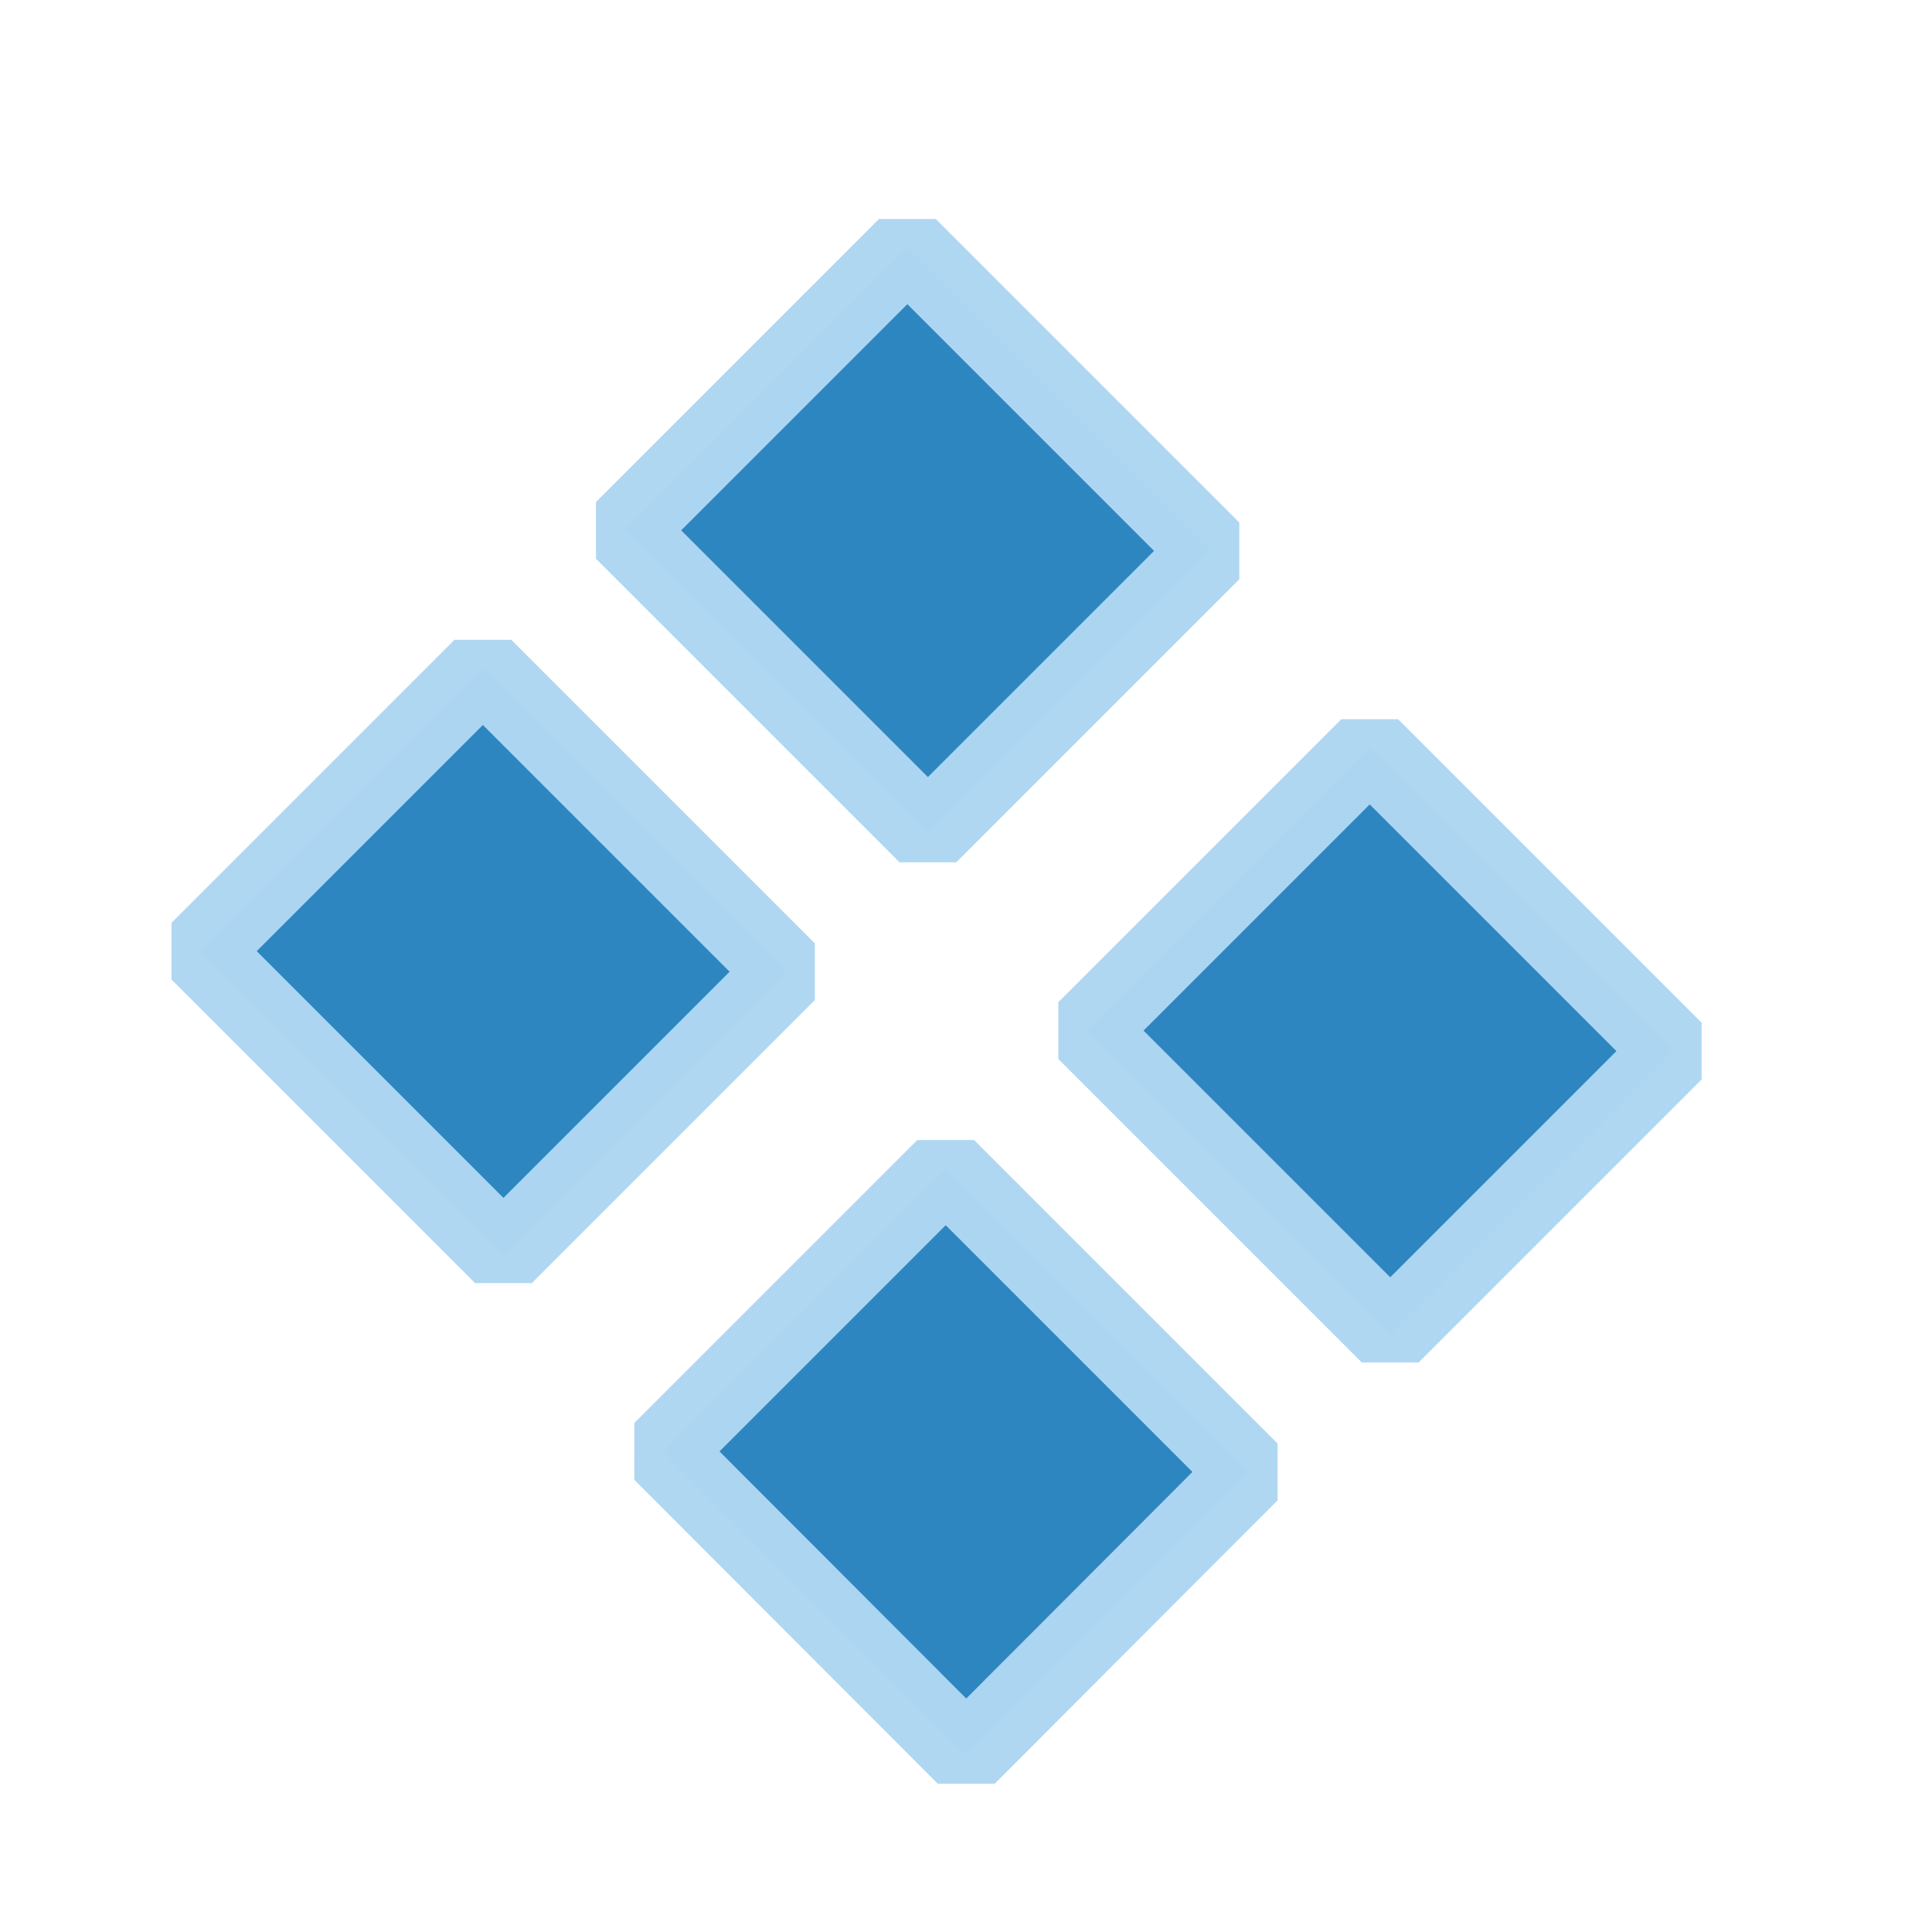 <?xml version="1.0" encoding="UTF-8" standalone="no"?>
<svg
   xmlns:dc="http://purl.org/dc/elements/1.1/"
   xmlns:cc="http://creativecommons.org/ns#"
   xmlns:rdf="http://www.w3.org/1999/02/22-rdf-syntax-ns#"
   xmlns:svg="http://www.w3.org/2000/svg"
   xmlns="http://www.w3.org/2000/svg"
   width="16"
   height="16"
   viewBox="0 0 4.233 4.233"
   version="1.1"
   id="svg8">
  <defs
     id="defs2" />
  <path
     id="path879"
     d="m 2.381,2.91 0,-1.058"
     style="opacity:1;vector-effect:none;fill:#1a1a1a;fill-opacity:1;stroke:none;stroke-width:0.176;stroke-linecap:butt;stroke-linejoin:bevel;stroke-miterlimit:4;stroke-dasharray:none;stroke-dashoffset:0;stroke-opacity:1" />
  <path
     id="rect816-3-6"
     d="M 1.988,0.542 1.368,1.162 2.033,1.827 2.653,1.207 Z M 1.058,1.464 0.438,2.084 1.103,2.749 1.723,2.129 Z M 3.001,1.638 2.381,2.258 3.046,2.923 3.666,2.303 Z M 2.072,2.56 1.452,3.18 2.117,3.846 2.737,3.225 Z"
     style="opacity:1;vector-effect:none;fill:#2e86c1;fill-opacity:1;stroke:#aed6f1;stroke-width:0.176;stroke-linecap:butt;stroke-linejoin:bevel;stroke-miterlimit:4;stroke-dasharray:none;stroke-dashoffset:0;stroke-opacity:0.984" />
</svg>
